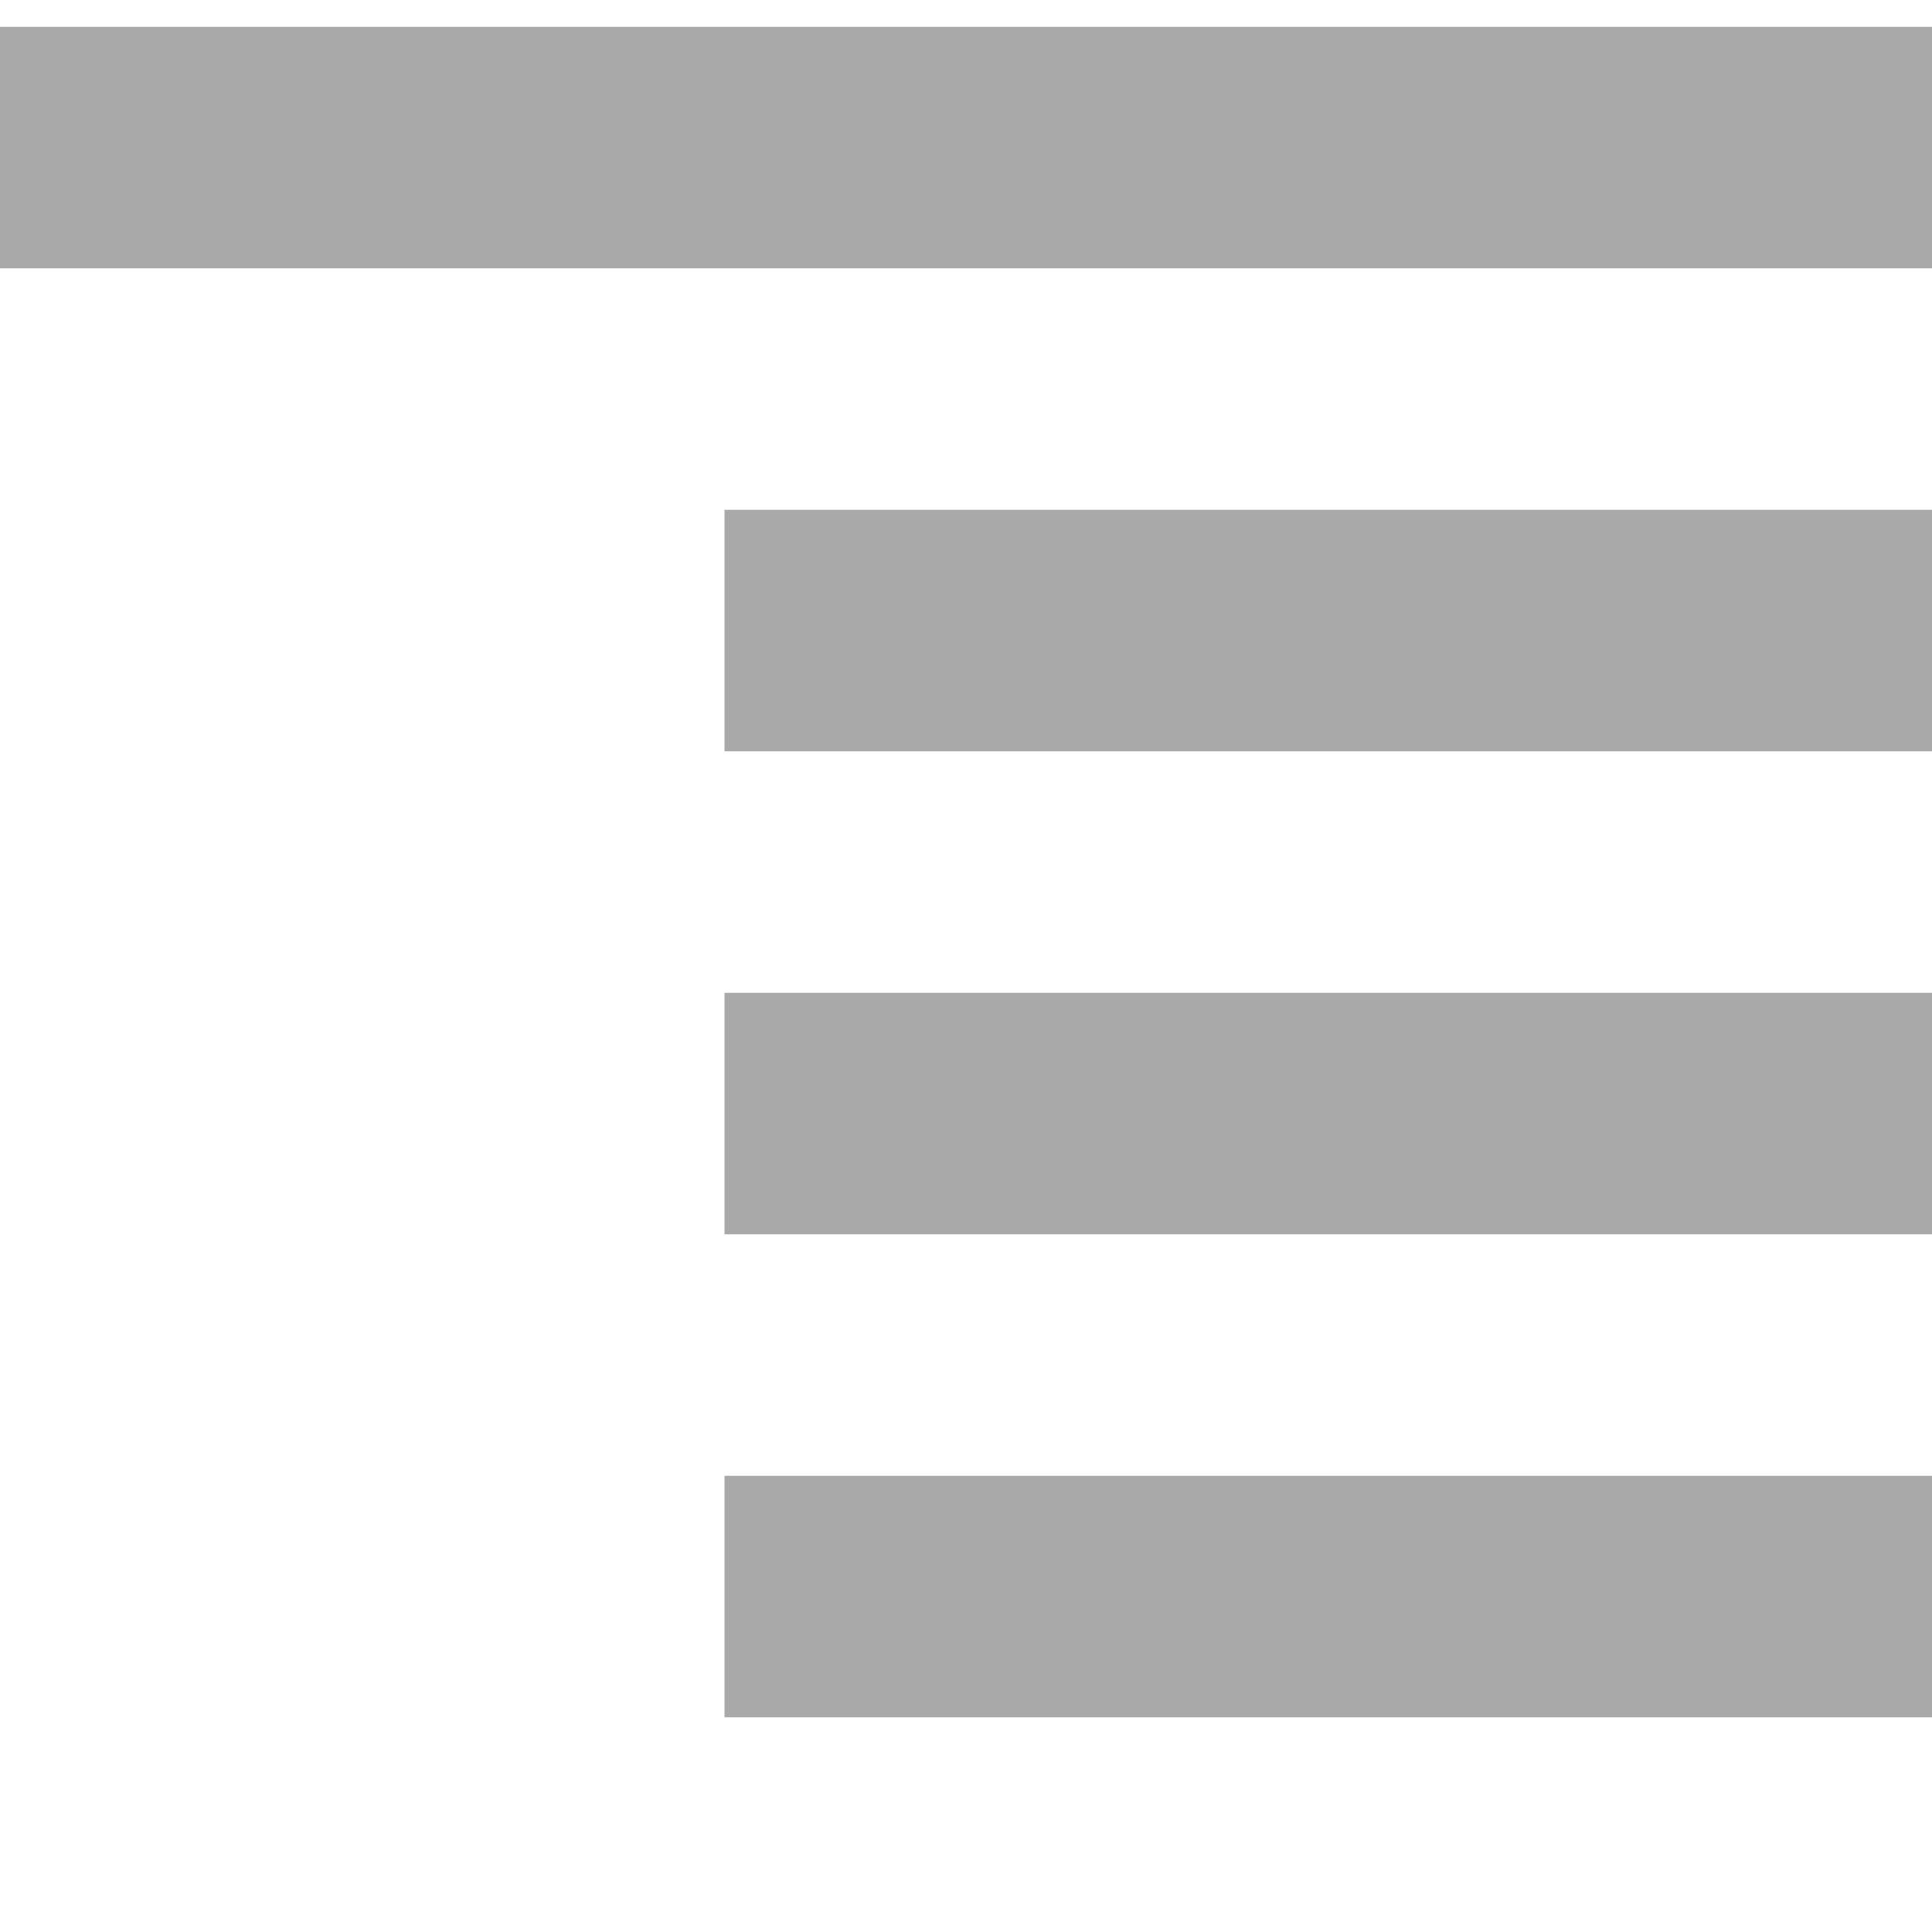 <?xml version="1.0" encoding="UTF-8" standalone="no"?>
<svg width="8px" height="8px" viewBox="0 0 8 8" version="1.1" xmlns="http://www.w3.org/2000/svg" xmlns:xlink="http://www.w3.org/1999/xlink" xmlns:sketch="http://www.bohemiancoding.com/sketch/ns">
    <!-- Generator: Sketch 3.1 (8751) - http://www.bohemiancoding.com/sketch -->
    <title>col-group</title>
    <desc>Created with Sketch.</desc>
    <defs></defs>
    <g id="Page-1" stroke="none" stroke-width="1" fill="none" fill-rule="evenodd" sketch:type="MSPage">
        <g id="finder-icons" sketch:type="MSArtboardGroup" transform="translate(-39, -22)" fill="#A9A9A9">
            <path d="M39,22.111 L39,23.111 L47,23.111 L47,22.111 L39,22.111 Z M42,24.111 L42,25.111 L47,25.111 L47,24.111 L42,24.111 Z M42,26.111 L42,27.111 L47,27.111 L47,26.111 L42,26.111 Z M42,28.111 L42,29.111 L47,29.111 L47,28.111 L42,28.111 Z" id="col-group" sketch:type="MSShapeGroup"></path>
        </g>
    </g>
</svg>